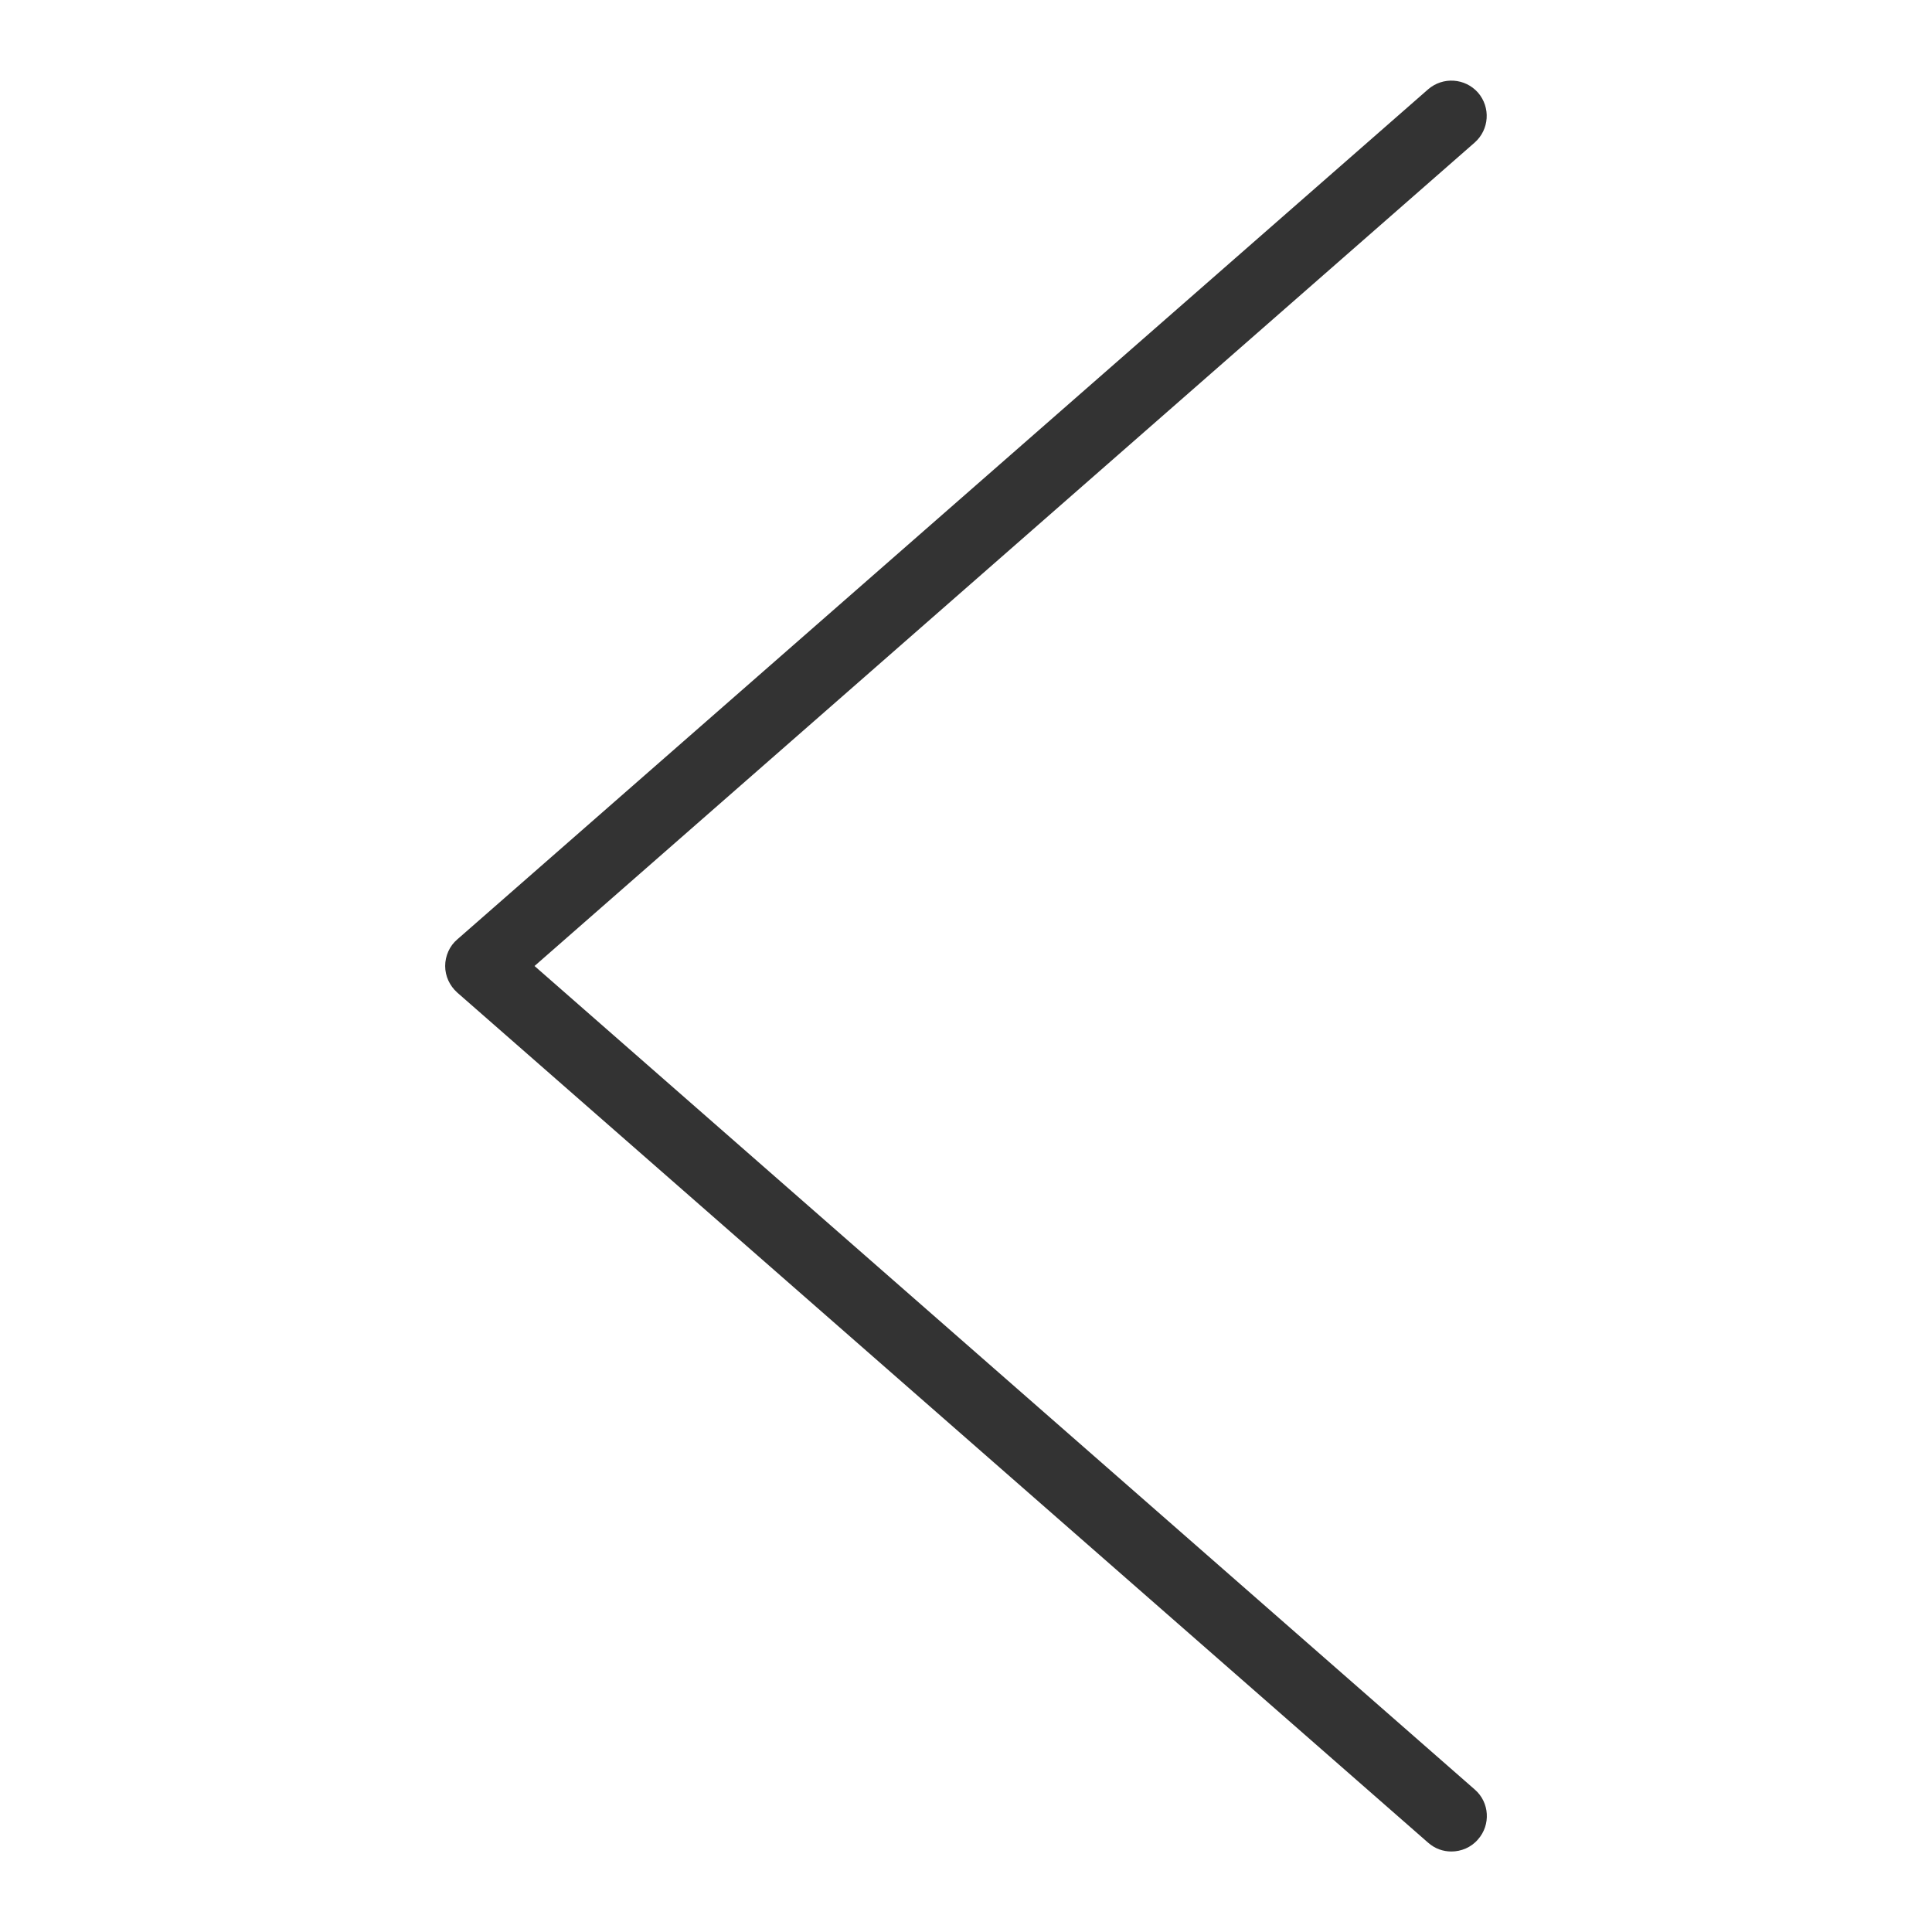 <svg width="48" height="48" viewBox="0 0 48 48" fill="none" xmlns="http://www.w3.org/2000/svg">
<g id="arrow left_L 1">
<g id="a">
<path id="Vector" d="M36.06 46C35.85 46 35.65 45.93 35.48 45.78L11.36 24.66C11.17 24.49 11.06 24.25 11.06 24C11.06 23.75 11.17 23.5 11.36 23.34L35.48 2.22C35.85 1.9 36.4 1.94 36.72 2.3C37.04 2.67 37 3.22 36.64 3.54L13.28 24L36.64 44.46C37.01 44.78 37.04 45.34 36.72 45.7C36.55 45.9 36.3 46 36.06 46Z" fill="#333333"/>
</g>
</g>
</svg>
